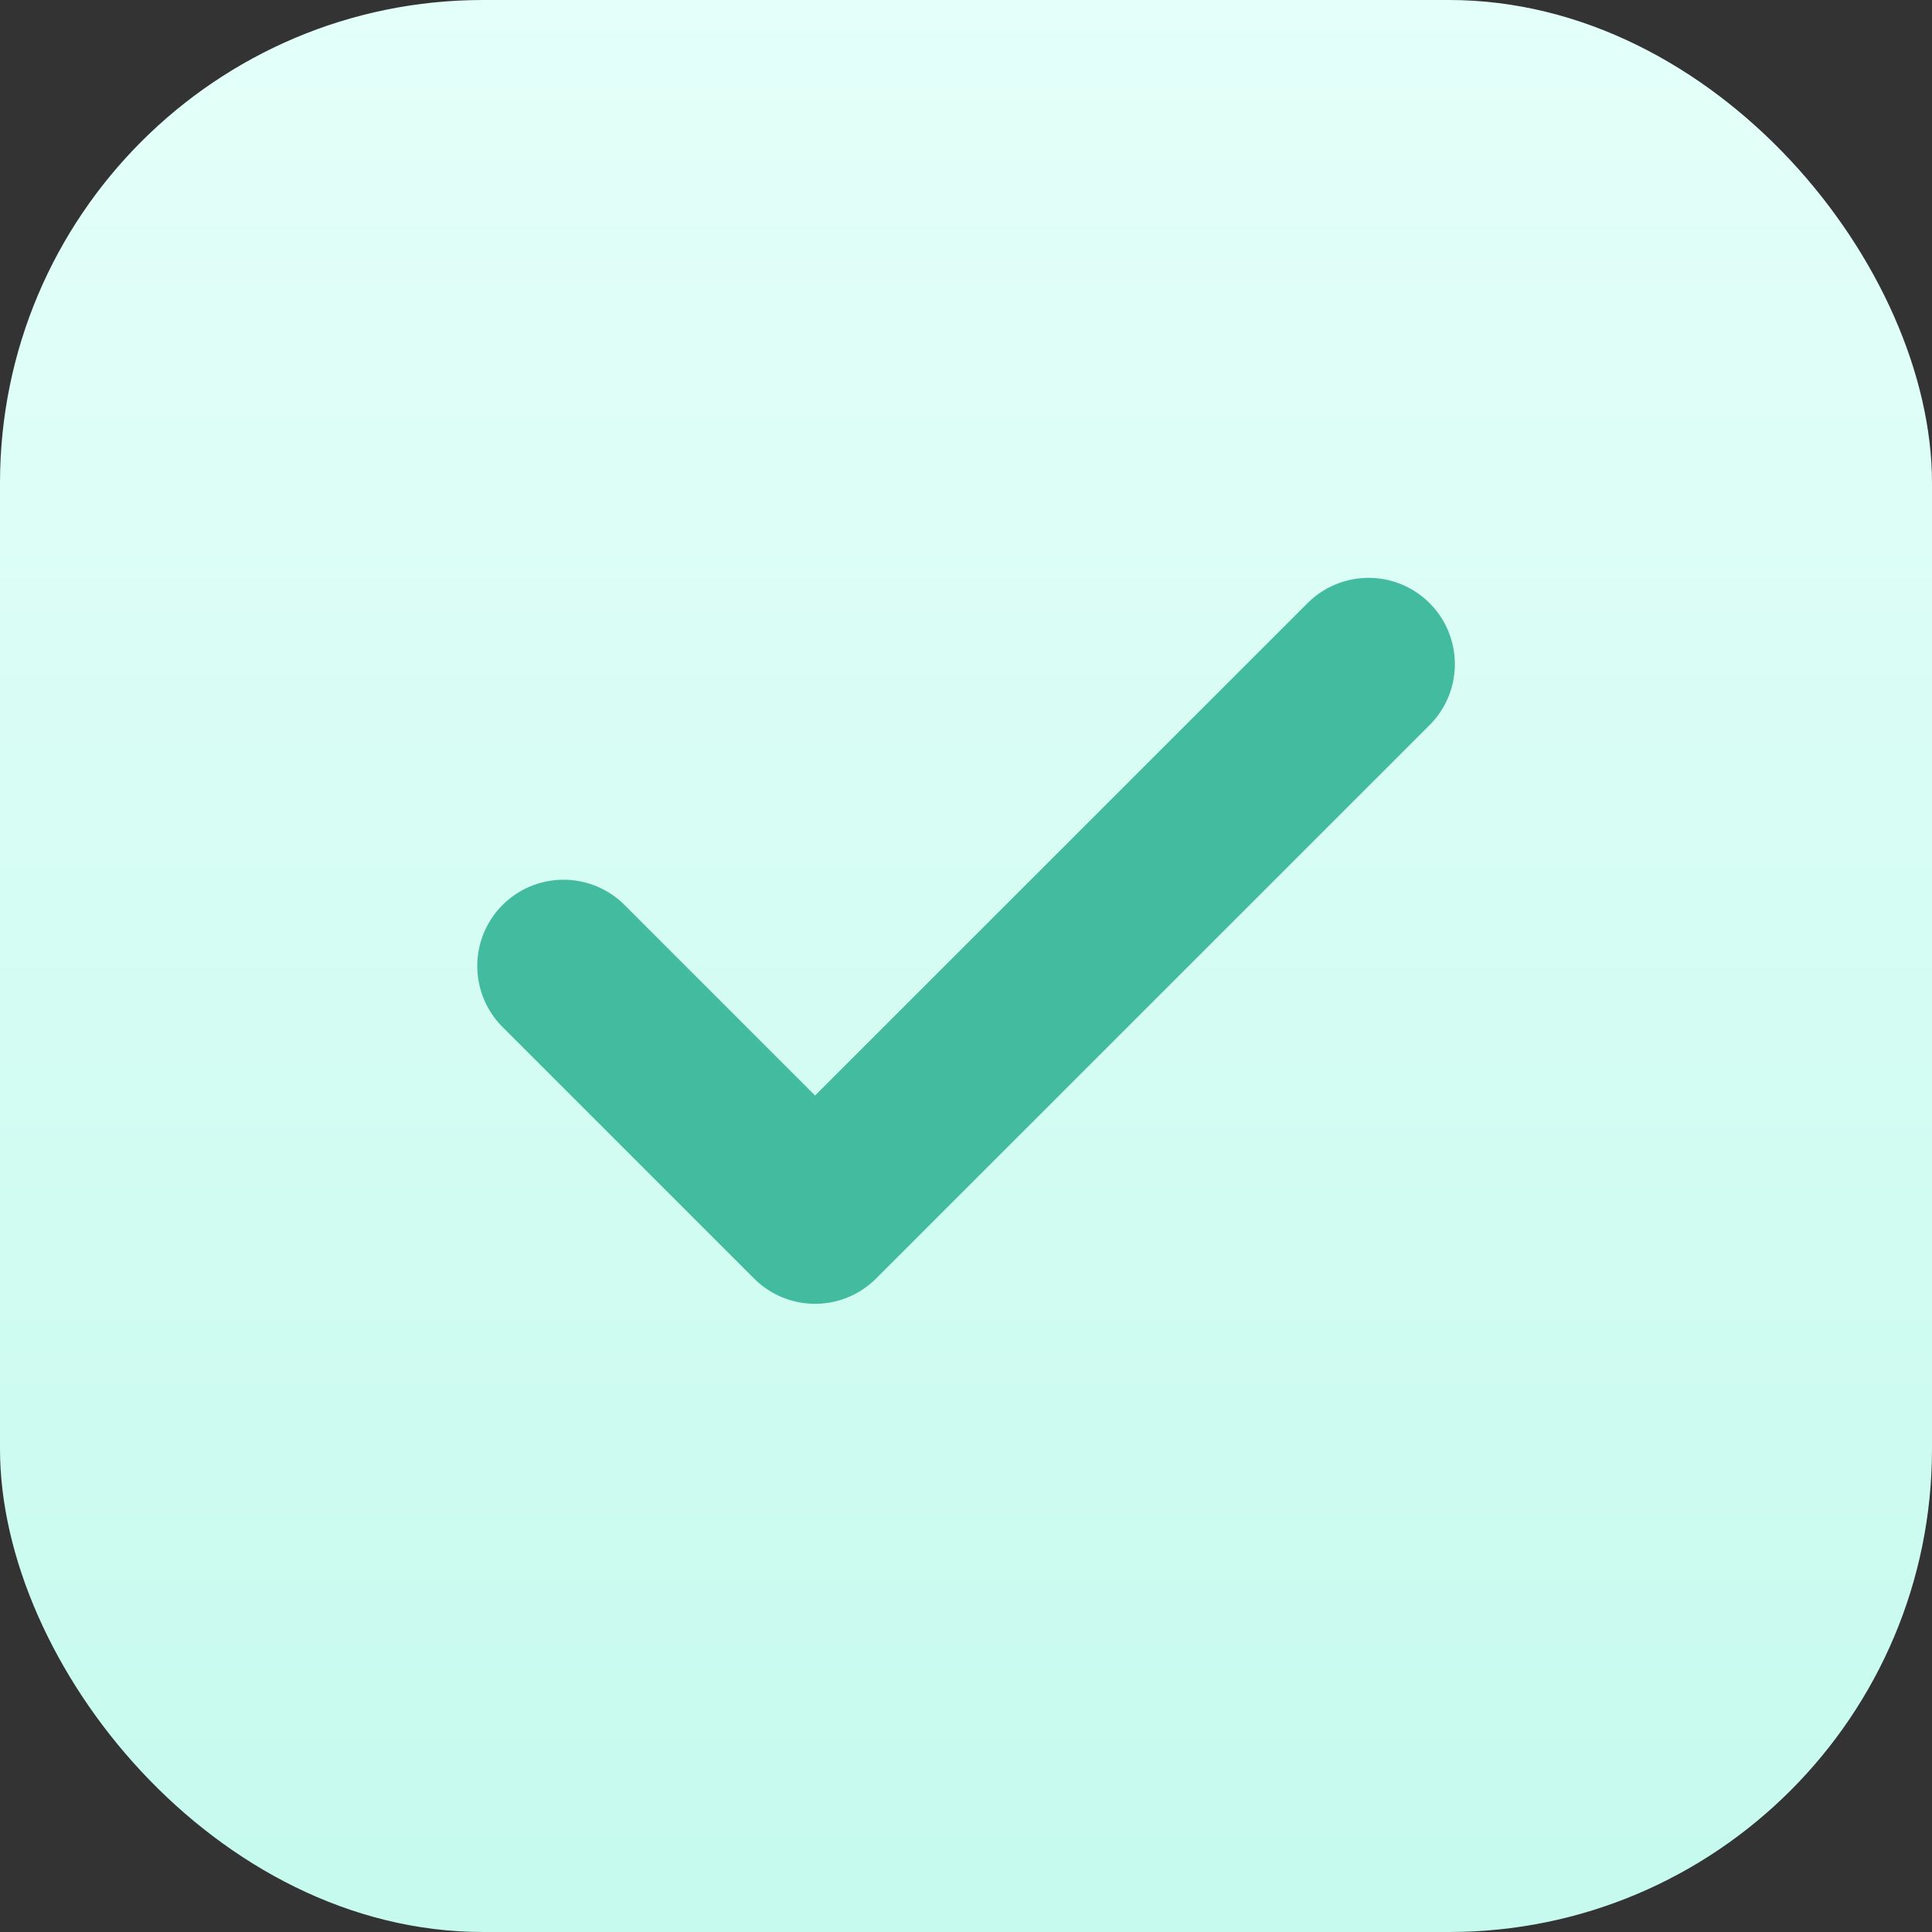 <svg width="16" height="16" viewBox="0 0 16 16" fill="none" xmlns="http://www.w3.org/2000/svg">
<rect x="0" y="0" width="16" height="16" fill="#333333" stroke="none"/>
<rect width="16" height="16" rx="4" fill="url(#paint0_linear_2584_7569)"/>
<path d="M11.334 5.5L6.75 10.083L4.667 8" stroke="#42BB9E" stroke-width="1.429" stroke-linecap="round" stroke-linejoin="round"/>
<defs>
<linearGradient id="paint0_linear_2584_7569" x1="8" y1="0" x2="8" y2="16" gradientUnits="userSpaceOnUse">
<stop stop-color="#E4FFF9"/>
<stop offset="1" stop-color="#C6FAEE"/>
</linearGradient>
</defs>
</svg>
